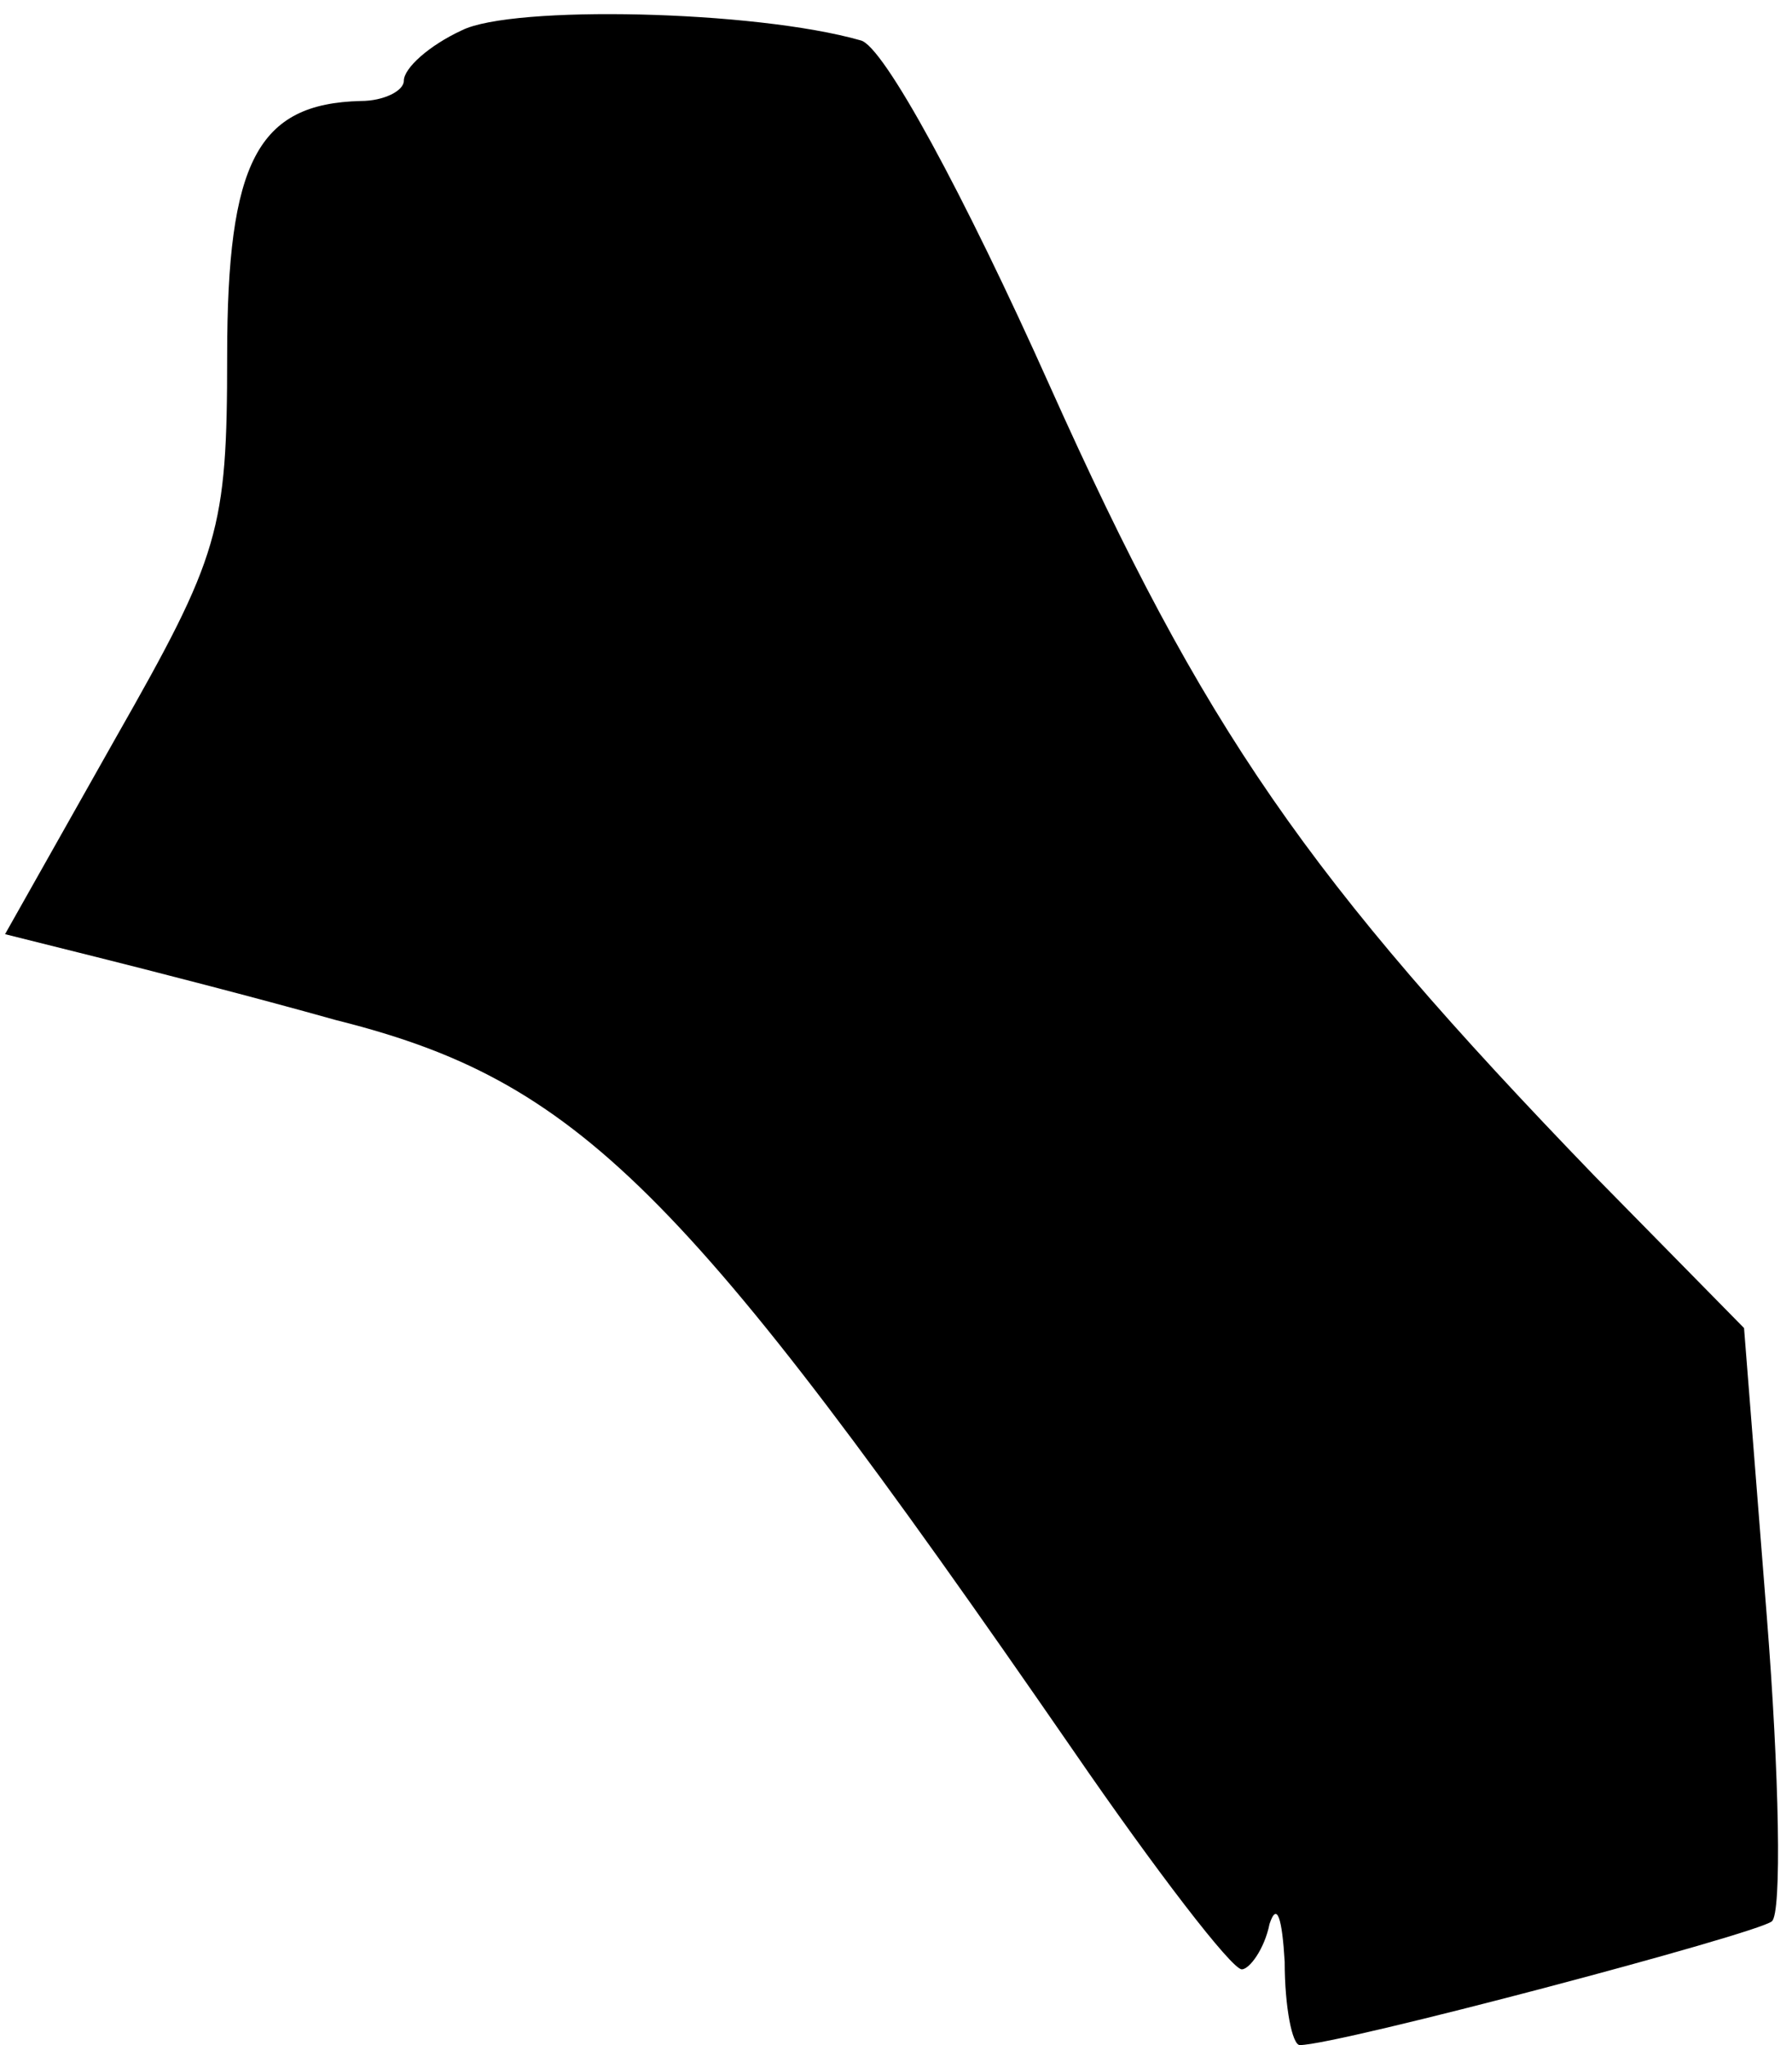 <?xml version="1.0" standalone="no"?>
<!DOCTYPE svg PUBLIC "-//W3C//DTD SVG 20010904//EN"
 "http://www.w3.org/TR/2001/REC-SVG-20010904/DTD/svg10.dtd">
<svg version="1.0" xmlns="http://www.w3.org/2000/svg"
 width="71pt" height="81pt" viewBox="0 0 71 81"
 preserveAspectRatio="xMidYMid meet">
<g transform="translate(0,81) scale(0.1,-0.1)"
fill="#000000" stroke="none">
<path fill="#000000" stroke="none" d="M183 798 c-13 -6 -23 -15 -23 -20 0 -4
-8 -8 -17 -8 -41 -1 -53 -24 -53 -101 0 -69 -3 -79 -44 -151 l-44 -78 36 -9
c20 -5 63 -16 95 -25 96 -24 138 -66 292 -289 33 -48 63 -87 67 -87 3 0 9 8
11 18 3 9 5 2 6 -15 0 -18 3 -33 6 -33 15 0 181 44 187 49 4 3 3 58 -2 121
l-9 114 -59 60 c-114 118 -155 177 -216 313 -34 76 -66 135 -75 137 -42 12
-138 14 -158 4z"/>
</g>
</svg>
